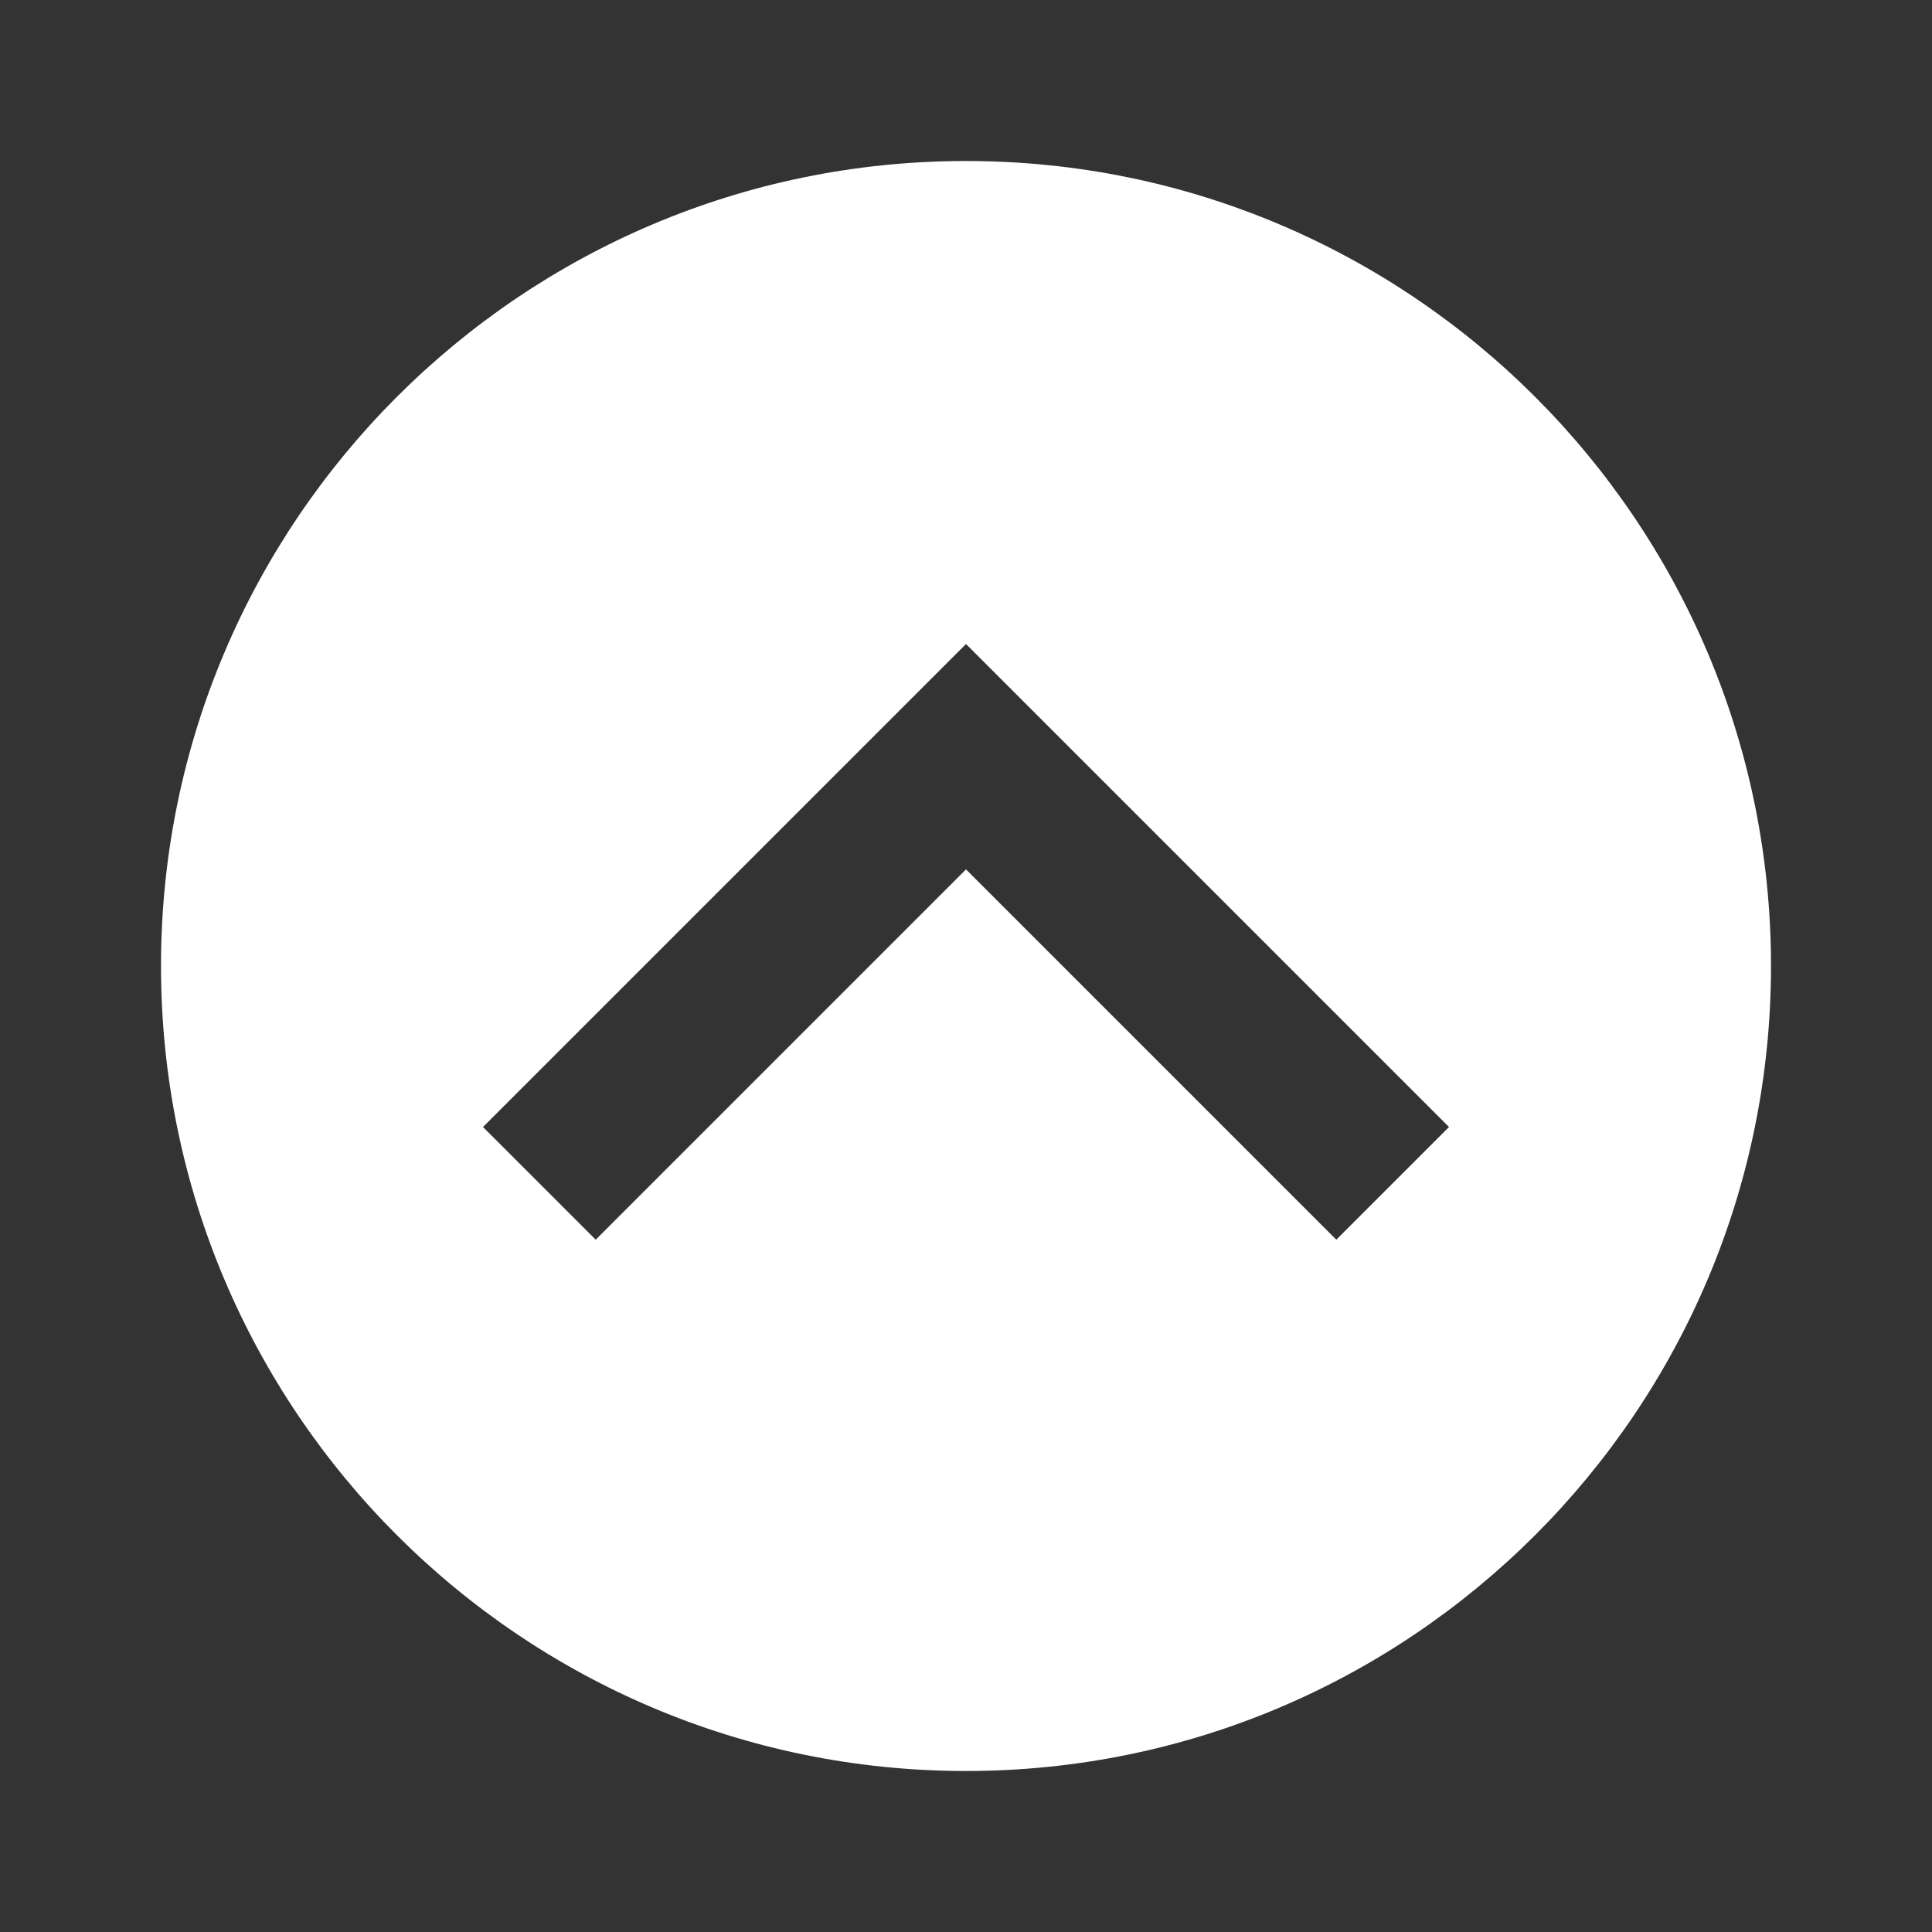 <?xml version="1.0" encoding="UTF-8"?><!DOCTYPE svg PUBLIC "-//W3C//DTD SVG 1.1//EN" "http://www.w3.org/Graphics/SVG/1.1/DTD/svg11.dtd"><svg xmlns="http://www.w3.org/2000/svg" xmlns:xlink="http://www.w3.org/1999/xlink" version="1.1" width="512" height="512" viewBox="0 0 512 512"><rect x="0" y="0" width="512" height="512" fill="#333333" stroke="none"/>    <path fill="#ffffff" transform="scale(1, -1) translate(0, -448)" glyph-name="chevron-up-circle" unicode="&#xFB11;" horiz-adv-x="512" d=" M469.333 192C469.333 74.24 373.76 -21.333 256 -21.333S42.667 74.24 42.667 192S138.24 405.333 256 405.333S469.333 309.76 469.333 192M157.867 119.467L256 217.6L354.133 119.467L384 149.333L256 277.333L128 149.333L157.867 119.467z" /></svg>